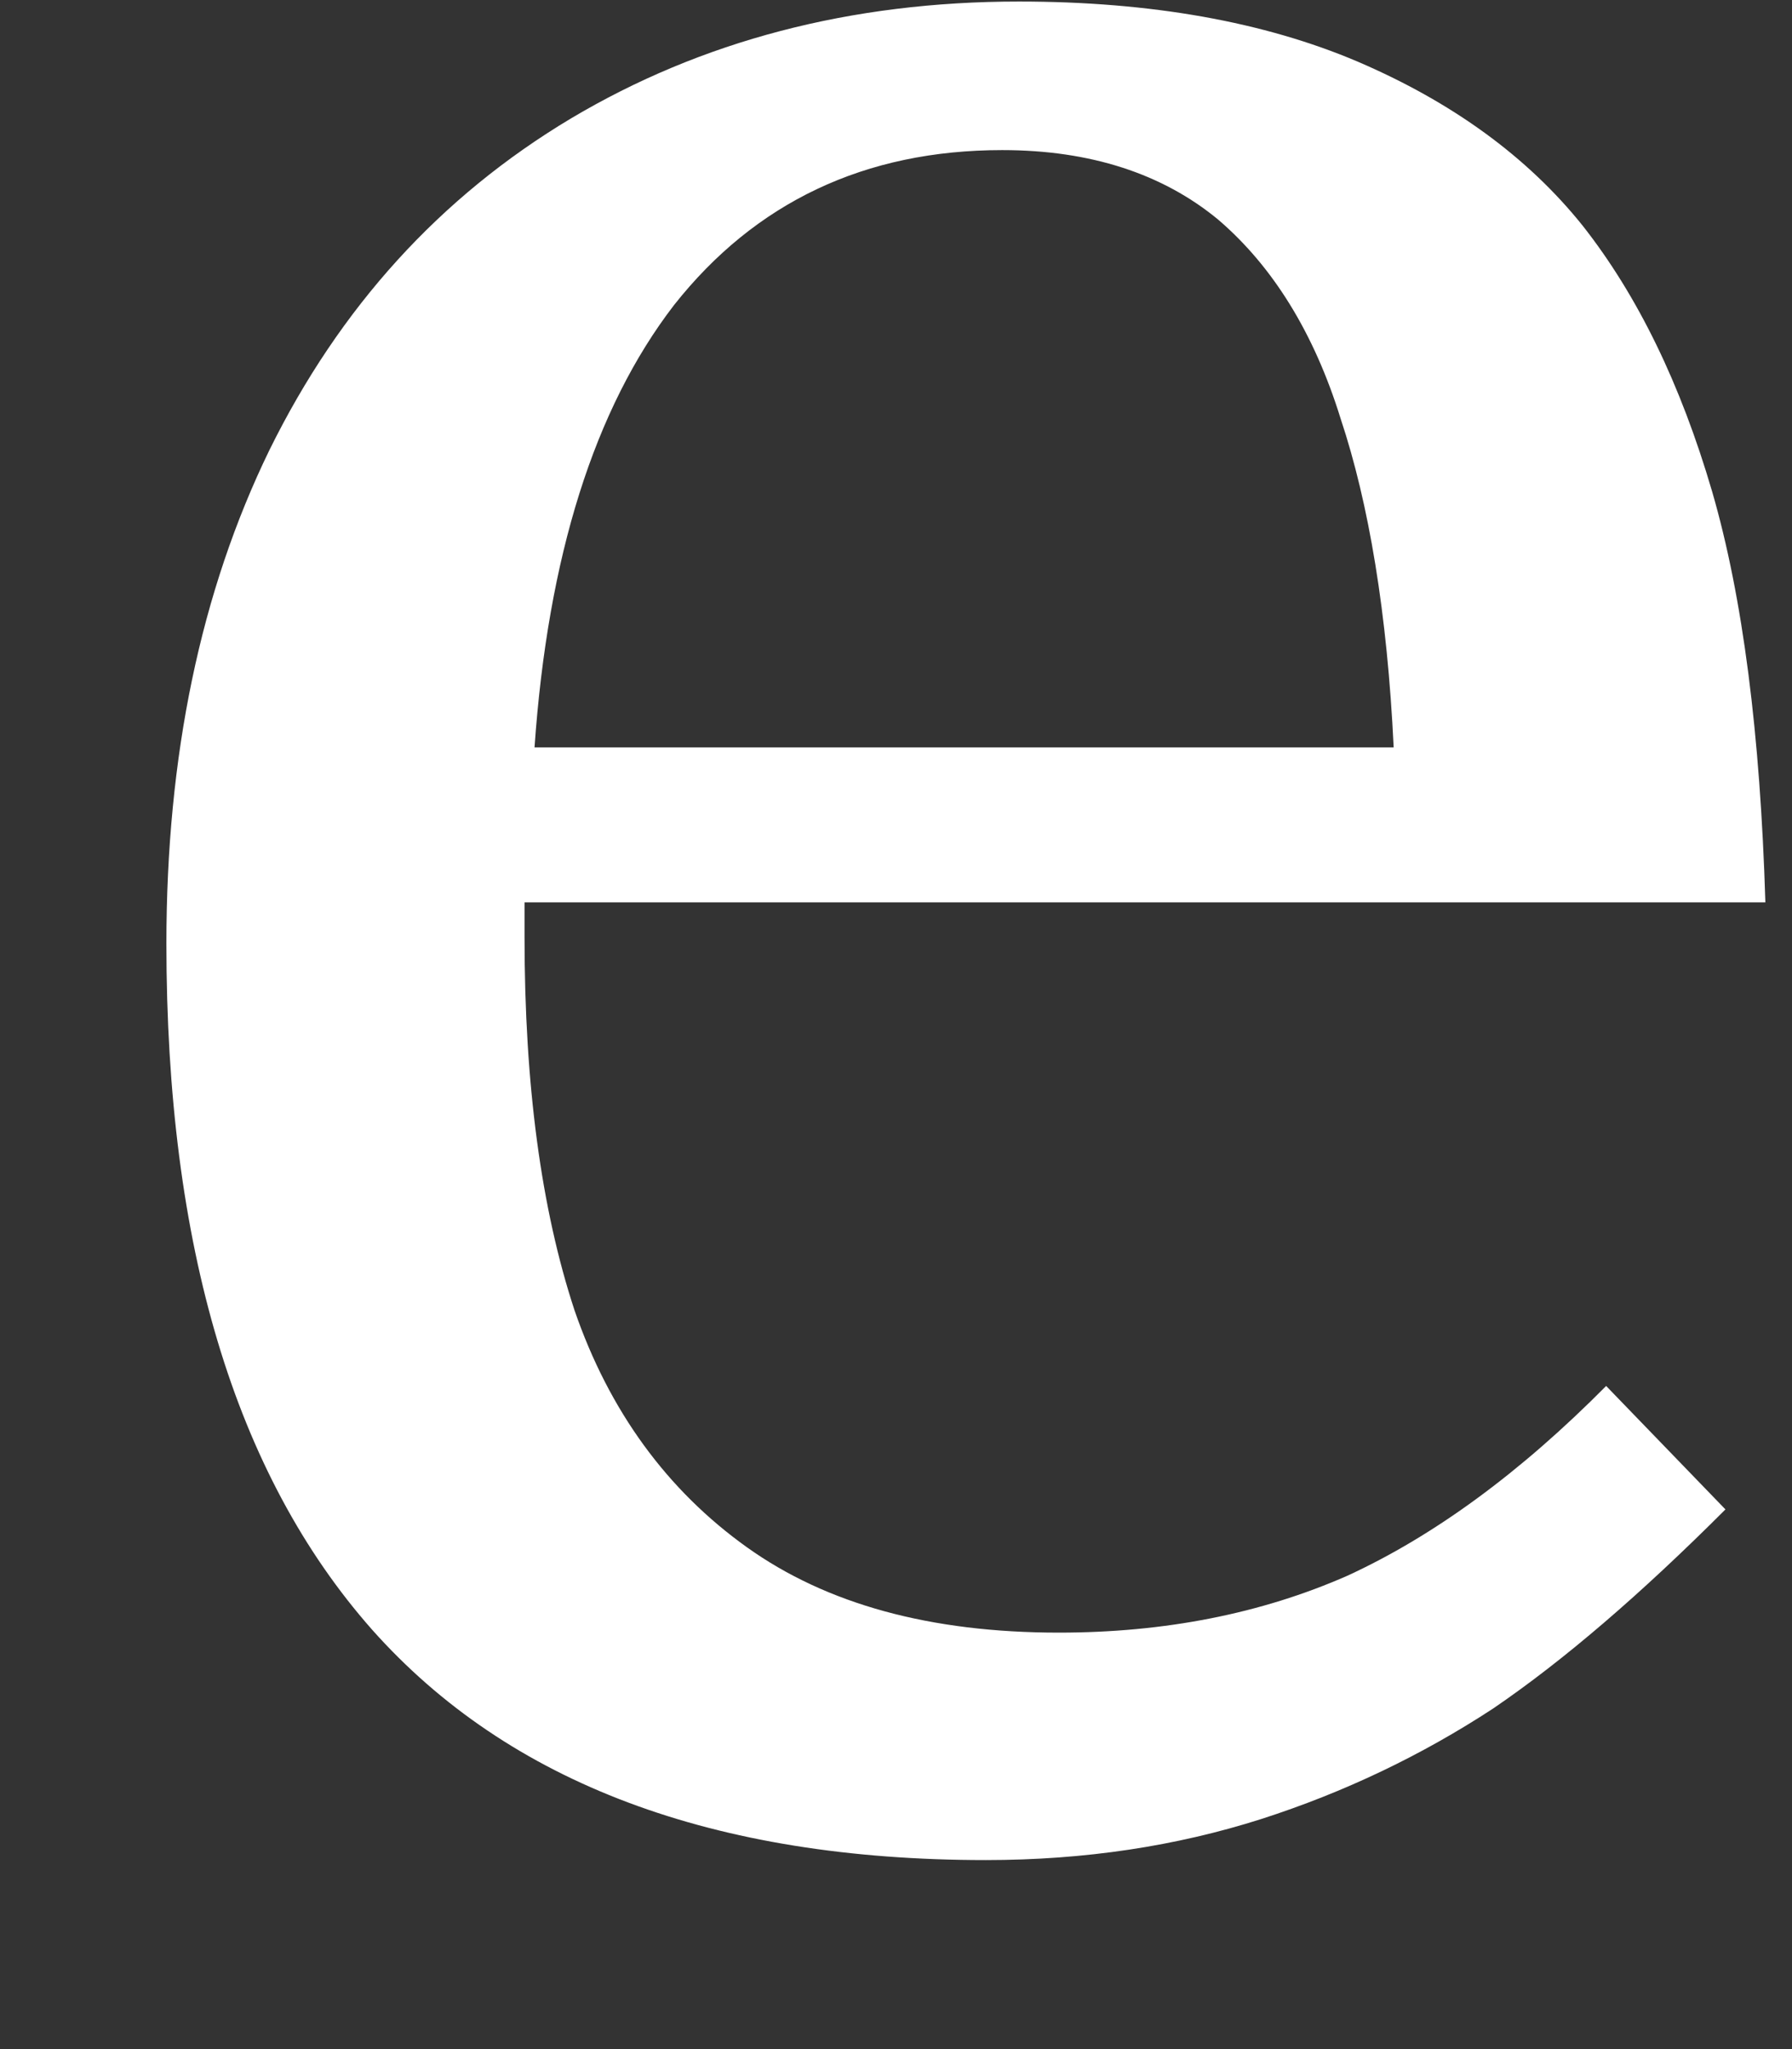 <svg width="7" height="8" viewBox="0 0 7 8" fill="none" xmlns="http://www.w3.org/2000/svg">
<rect x="0" y="0" width="7" height="8" fill="#333333" stroke="none"/>
<path d="M6.74 5.893C6.41 6.223 6.109 6.482 5.833 6.67C5.555 6.852 5.253 6.997 4.926 7.102C4.596 7.207 4.239 7.262 3.851 7.262C2.788 7.262 1.988 6.963 1.453 6.362C0.916 5.754 0.65 4.862 0.65 3.684C0.65 2.952 0.783 2.311 1.052 1.758C1.327 1.2 1.719 0.768 2.231 0.462C2.739 0.16 3.323 0.006 3.98 0.006C4.498 0.006 4.939 0.086 5.302 0.24C5.671 0.398 5.966 0.611 6.183 0.882C6.397 1.154 6.565 1.499 6.688 1.919C6.808 2.332 6.876 2.866 6.896 3.523H2.049V3.659C2.049 4.236 2.114 4.72 2.244 5.115C2.38 5.51 2.607 5.819 2.918 6.041C3.229 6.263 3.634 6.374 4.136 6.374C4.55 6.374 4.926 6.3 5.263 6.152C5.6 5.997 5.937 5.751 6.274 5.411L6.74 5.893ZM5.444 2.918C5.419 2.394 5.347 1.965 5.237 1.635C5.133 1.299 4.971 1.039 4.758 0.857C4.541 0.678 4.259 0.586 3.915 0.586C3.378 0.586 2.95 0.79 2.633 1.191C2.322 1.595 2.14 2.172 2.088 2.918H5.444Z" fill="white"/>
</svg>
